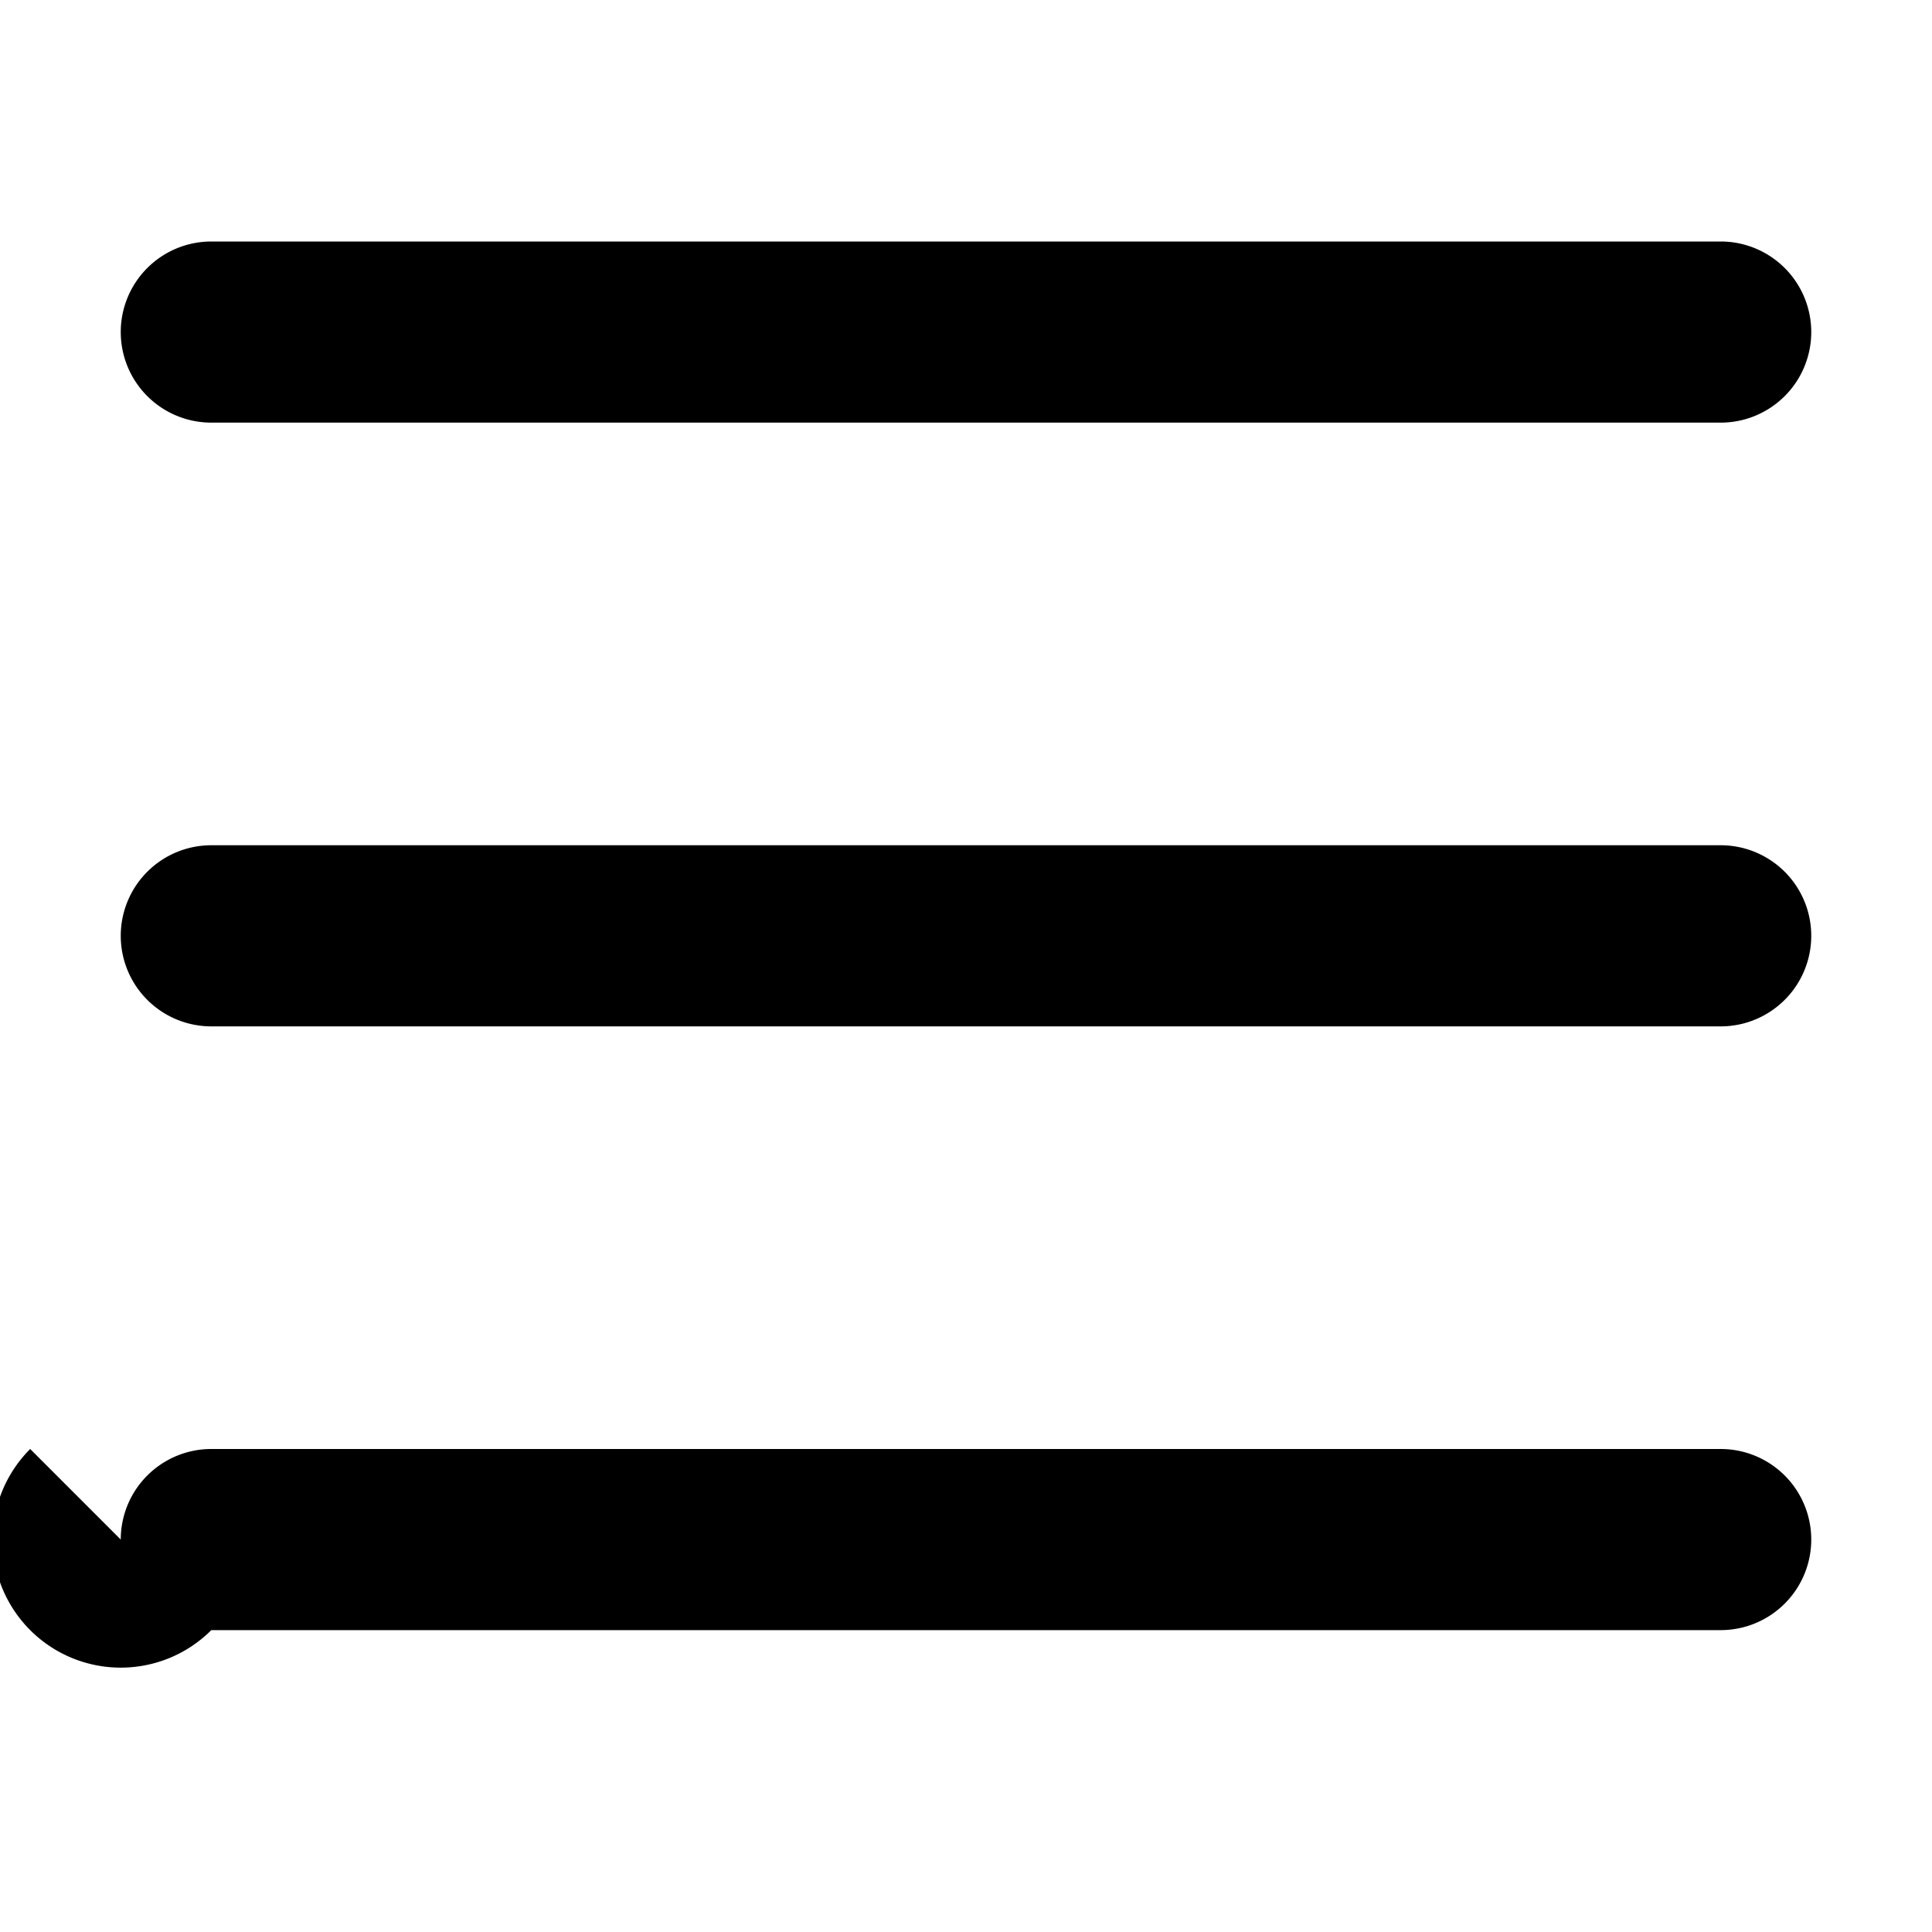 <svg xmlns="http://www.w3.org/2000/svg" viewBox="0 0 16 16" width="16" height="16" fill="currentColor">
  <path d="M1 2.75A.75.75 0 0 1 1.75 2h12.5a.75.75 0 0 1 0 1.5H1.75A.75.75 0 0 1 1 2.75Zm0 5A.75.75 0 0 1 1.75 7h12.5a.75.75 0 0 1 0 1.5H1.75A.75.75 0 0 1 1 7.75Zm0 5A.75.75 0 0 1 1.75 12h12.5a.75.75 0 0 1 0 1.5H1.75a.75.75 0 0 1-1.5-1.5Z"/>
</svg> 